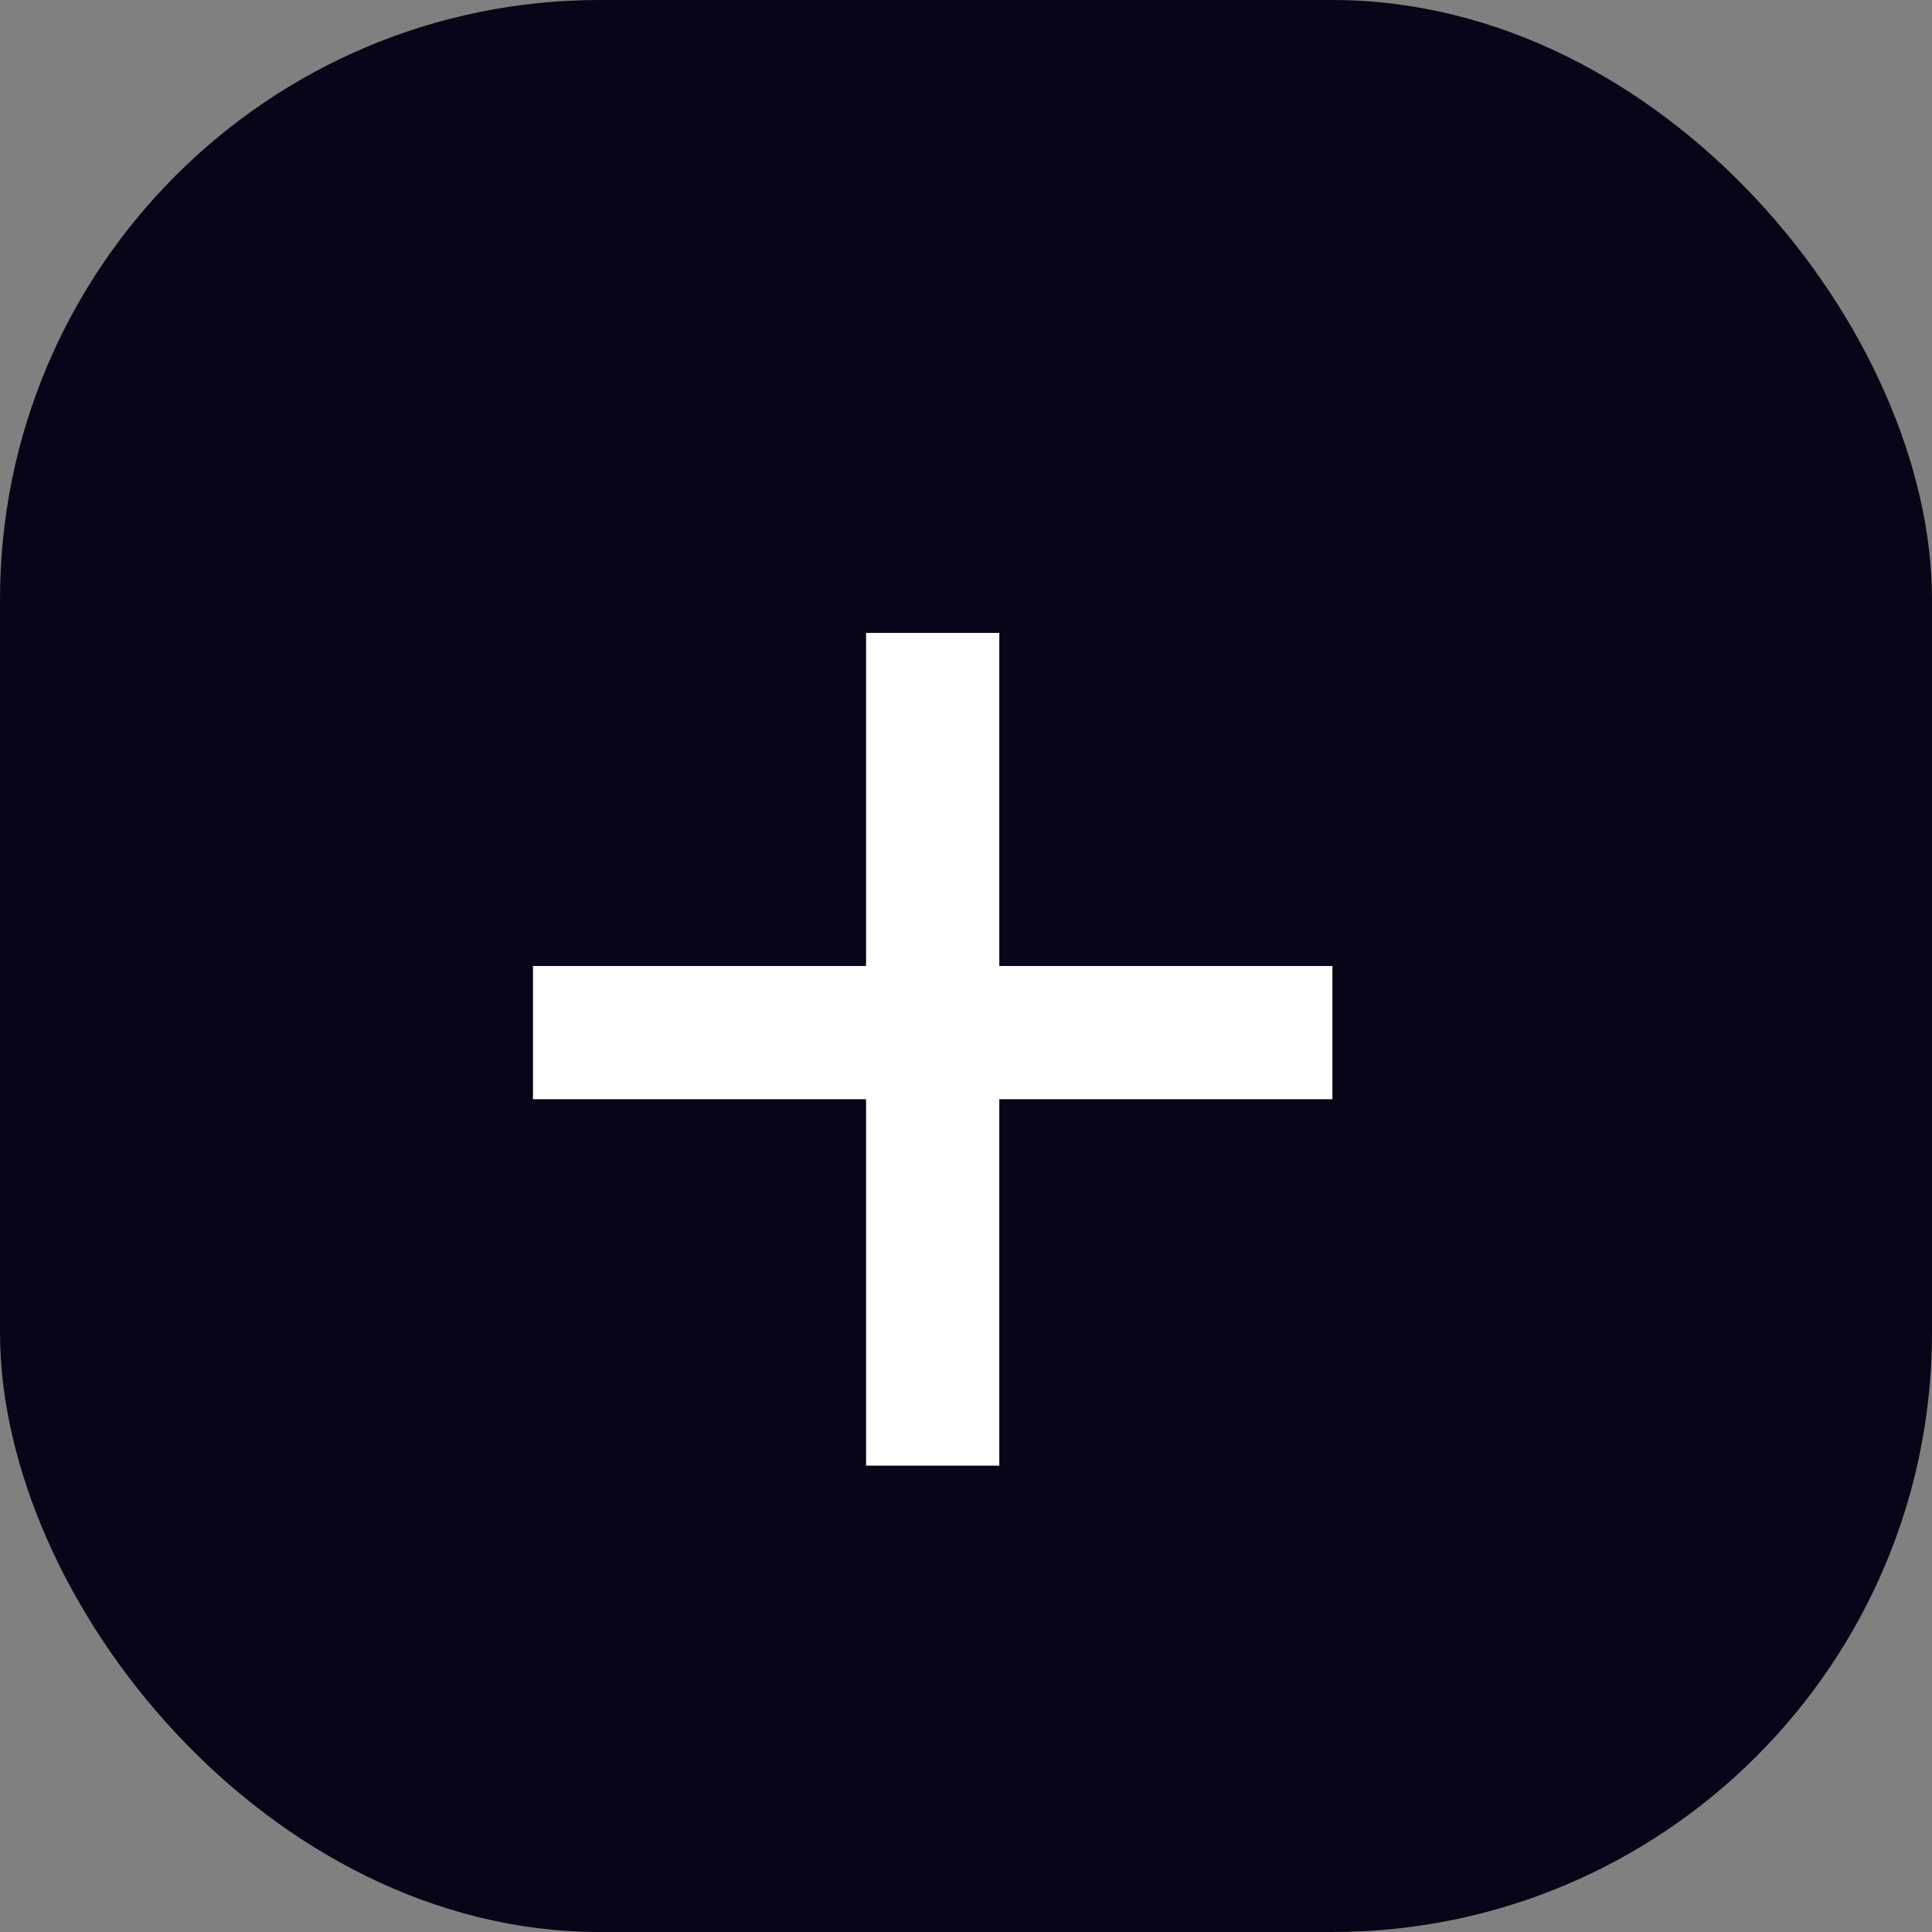 <svg width="58" height="58" viewBox="0 0 58 58" fill="none" xmlns="http://www.w3.org/2000/svg">
<rect x="0" y="0" width="58" height="58" fill="#808080" stroke="none"/>
<rect width="58" height="58" rx="18" fill="#070517"/>
<line x1="16" y1="31" x2="40" y2="31" stroke="white" stroke-width="4"/>
<line x1="28" y1="19" x2="28" y2="44" stroke="white" stroke-width="4"/>
</svg>
